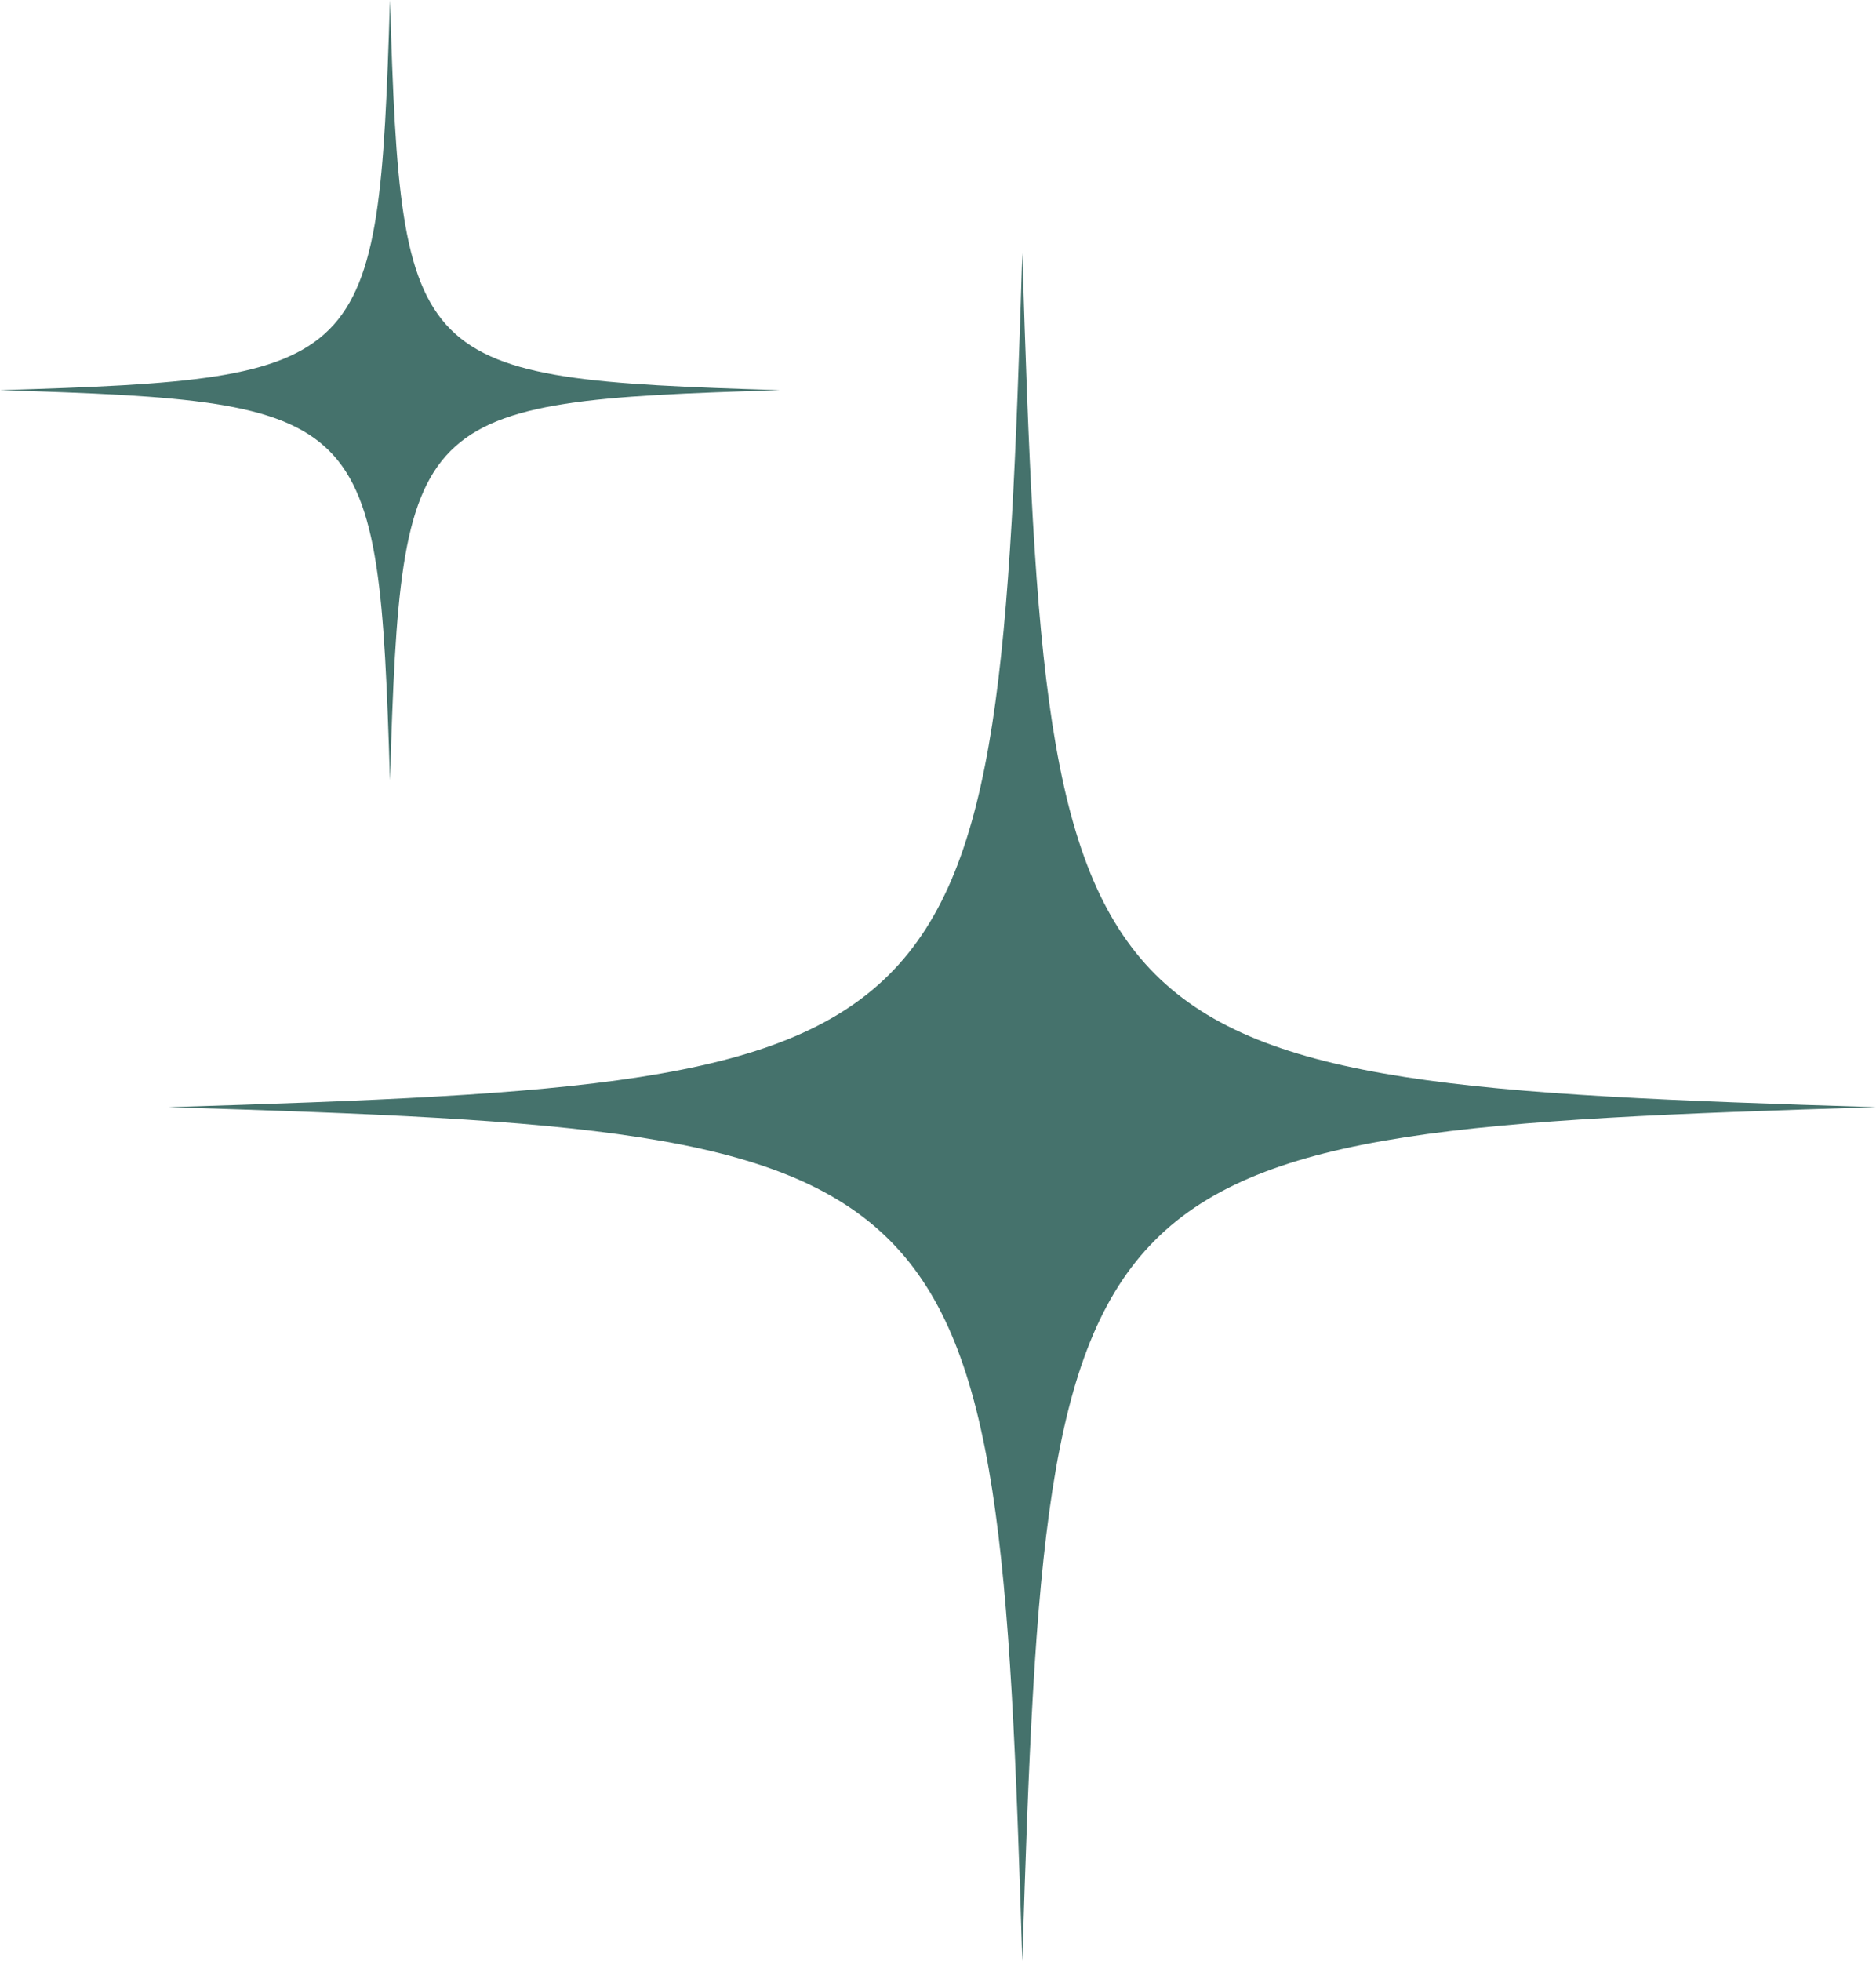 <svg width="89" height="93" viewBox="0 0 89 93" fill="none" xmlns="http://www.w3.org/2000/svg">
<g id="Group 15">
<path id="Vector" d="M48.5 93C47.327 54.631 46.369 53.679 8 52.5C46.369 51.327 47.322 50.369 48.5 12C49.672 50.369 50.631 51.322 89 52.5C50.631 53.679 49.679 54.619 48.5 93Z" fill="#45726C"/>
<path id="Vector_2" d="M18.5 37C17.964 19.474 17.526 19.038 0 18.5C17.526 17.964 17.962 17.526 18.5 0C19.036 17.526 19.474 17.962 37 18.5C19.474 19.038 19.038 19.468 18.5 37Z" fill="#45726C"/>
</g>
</svg>
